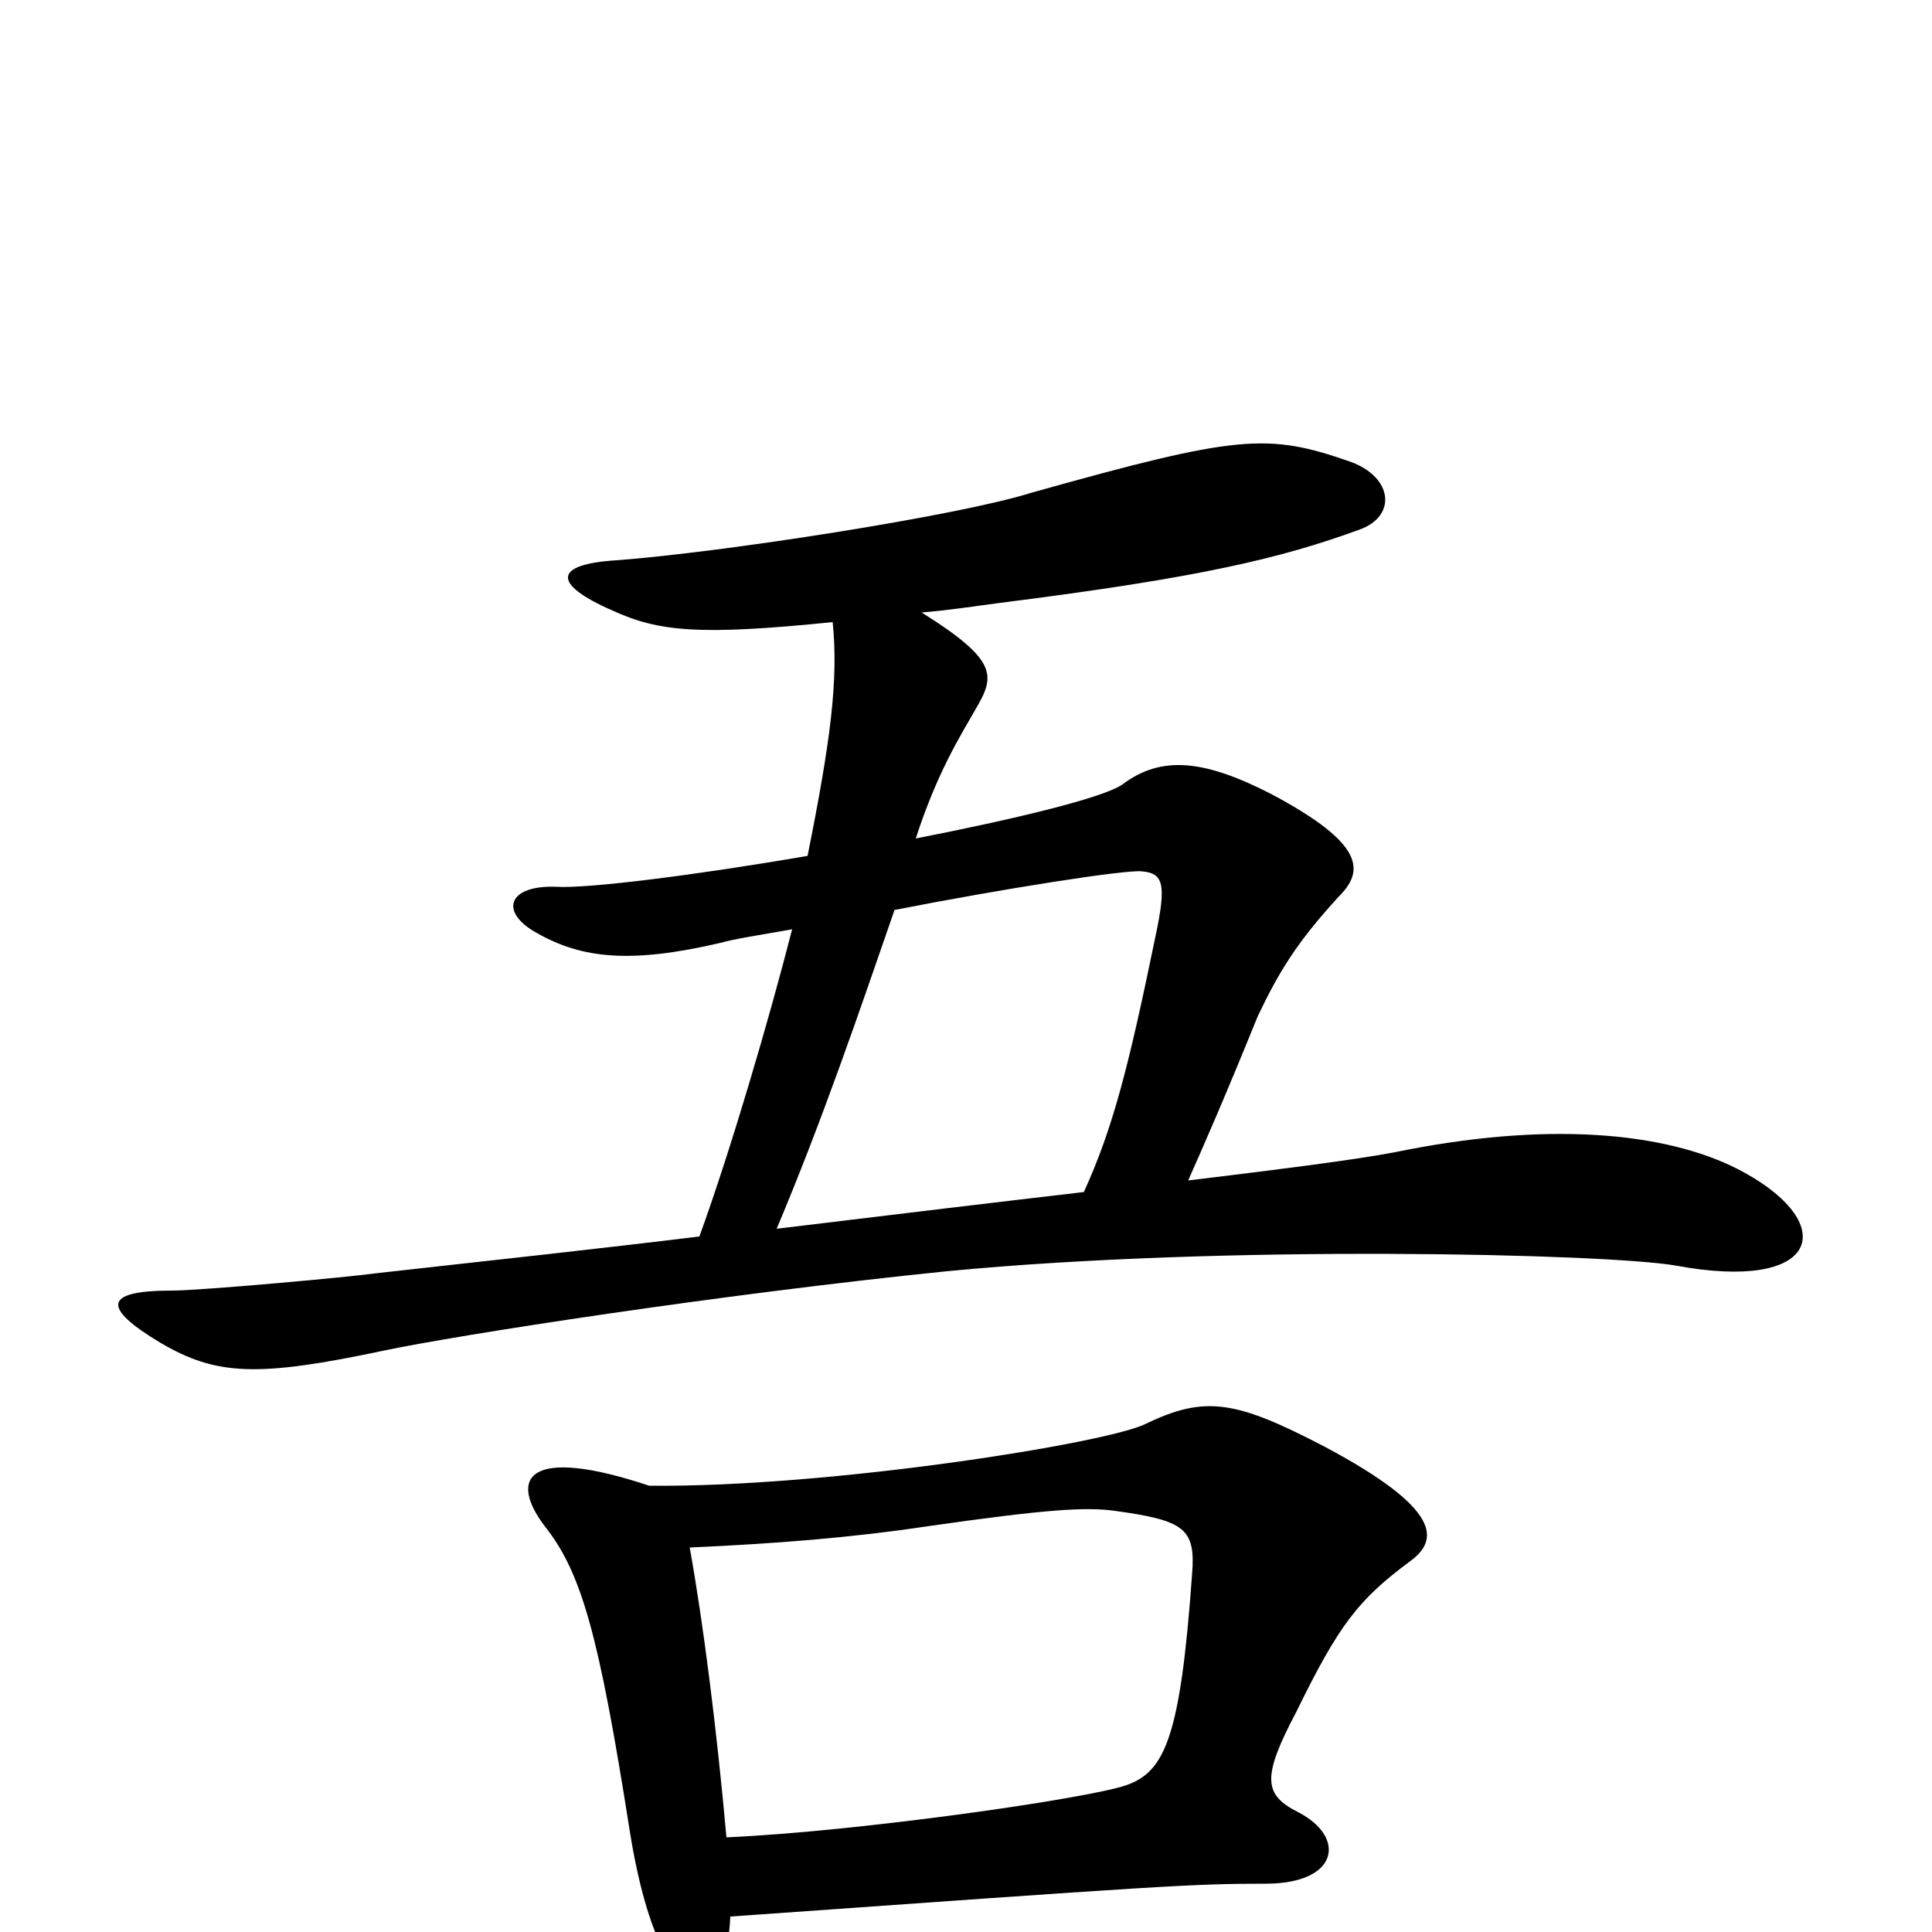 <svg xmlns="http://www.w3.org/2000/svg" viewBox="0 -1000 1000 1000">
	<path fill="#000000" d="M903 -393C867 -413 807 -420 729 -405C710 -401 681 -397 615 -389C623 -407 634 -432 651 -474C662 -497 671 -512 693 -536C706 -549 707 -563 658 -589C623 -607 601 -609 581 -594C571 -587 525 -576 474 -566C485 -600 497 -619 505 -633C515 -650 517 -658 477 -683C490 -684 503 -686 518 -688C621 -701 663 -711 704 -726C723 -733 721 -753 699 -761C656 -776 641 -775 534 -745C496 -733 373 -714 319 -710C287 -708 285 -698 317 -684C341 -673 362 -671 431 -678C434 -648 430 -617 418 -557C360 -547 304 -540 288 -541C263 -542 258 -528 278 -517C301 -504 326 -501 373 -512C380 -514 393 -516 410 -519C398 -472 378 -404 362 -360C313 -354 258 -348 195 -341C181 -339 104 -332 89 -332C53 -332 53 -323 83 -305C112 -288 133 -287 199 -301C237 -309 372 -330 490 -342C635 -356 832 -351 867 -345C942 -331 952 -366 903 -393ZM730 -192C745 -203 746 -219 686 -251C640 -275 624 -278 593 -263C573 -253 429 -230 336 -231C273 -252 263 -235 282 -210C301 -186 310 -154 326 -52C335 4 350 27 361 25C371 23 377 15 378 -8C603 -24 617 -25 655 -25C693 -25 697 -49 672 -62C654 -71 653 -80 671 -114C693 -159 703 -172 730 -192ZM598 -515C584 -447 576 -416 561 -383C518 -378 468 -372 402 -364C426 -421 445 -477 463 -529C519 -540 583 -550 591 -549C602 -548 604 -543 598 -515ZM617 -185C611 -101 603 -83 583 -76C563 -69 444 -52 376 -49C371 -105 364 -160 357 -199C401 -201 440 -204 480 -210C543 -219 562 -220 577 -218C613 -213 619 -209 617 -185Z"/>
</svg>